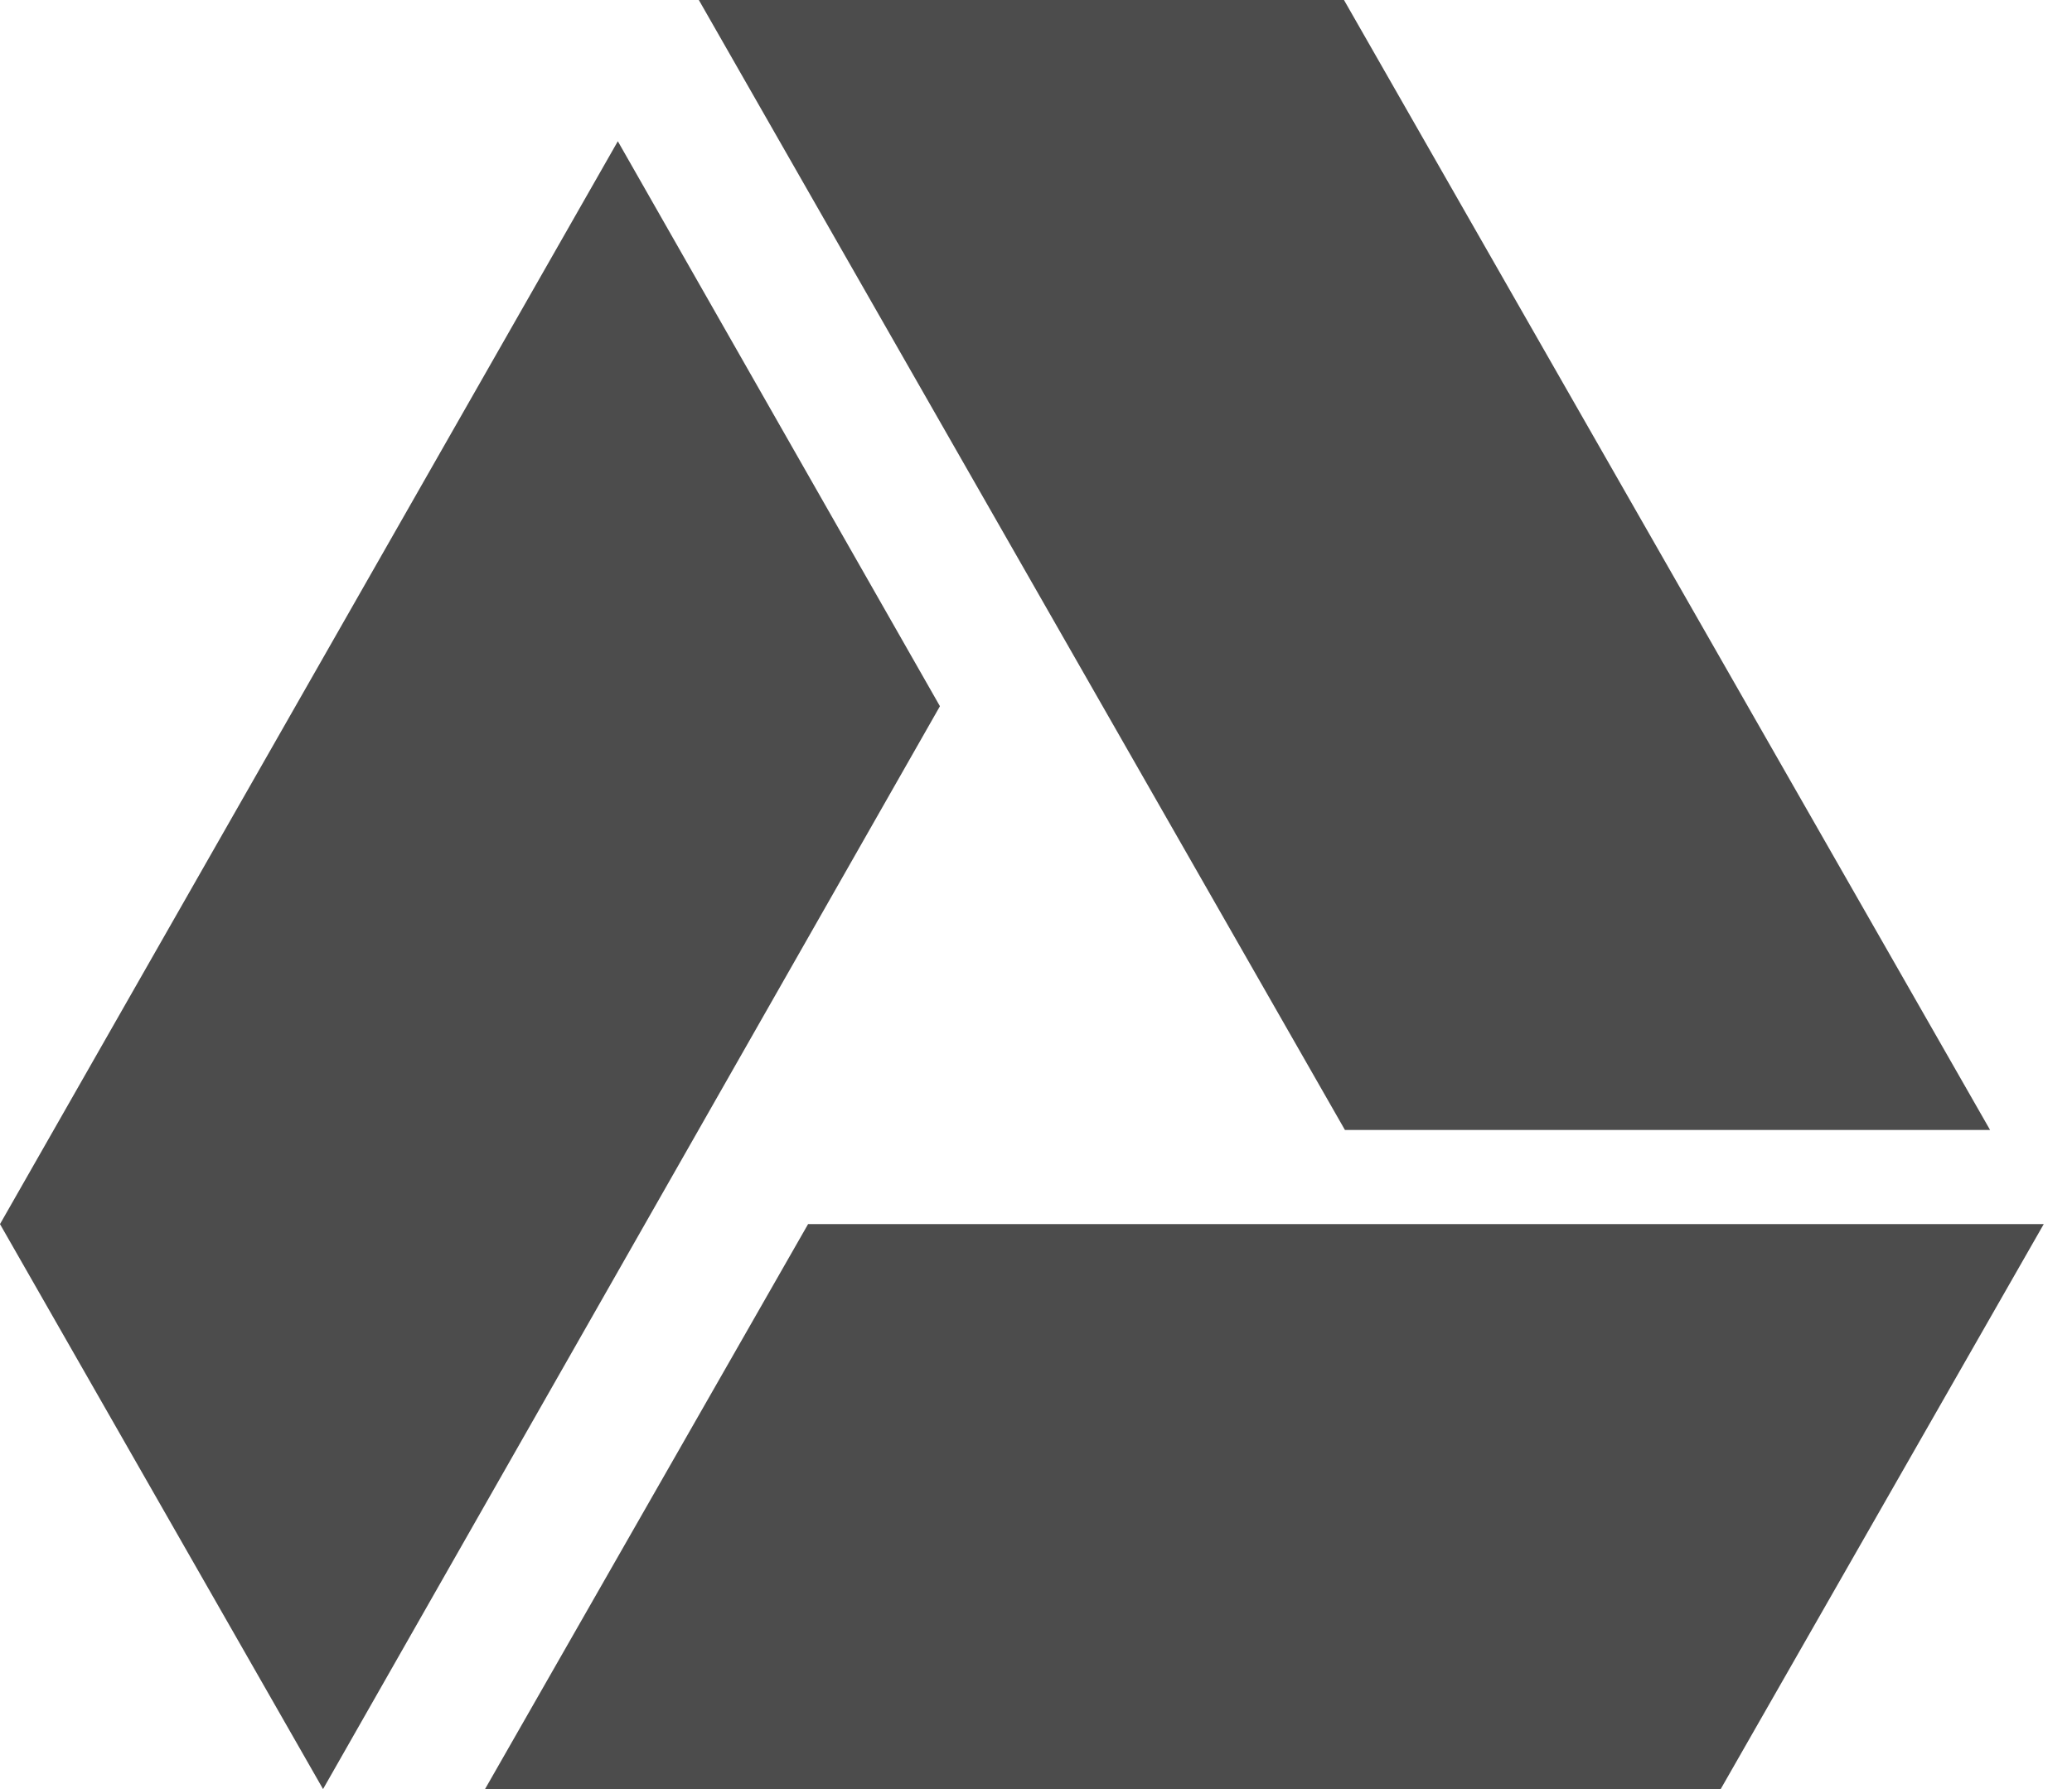 <svg width="22" height="19" viewBox="0 0 22 19" fill="none" xmlns="http://www.w3.org/2000/svg">
<path d="M6.56 1.5L0 13L3.43 19L9.98 7.5M8.58 13L5.15 19H18.27L21.7 13M21.13 12L14.27 0H7.43H7.42L14.28 12H21.13Z" fill="black" fill-opacity="0.7"/>
</svg>
